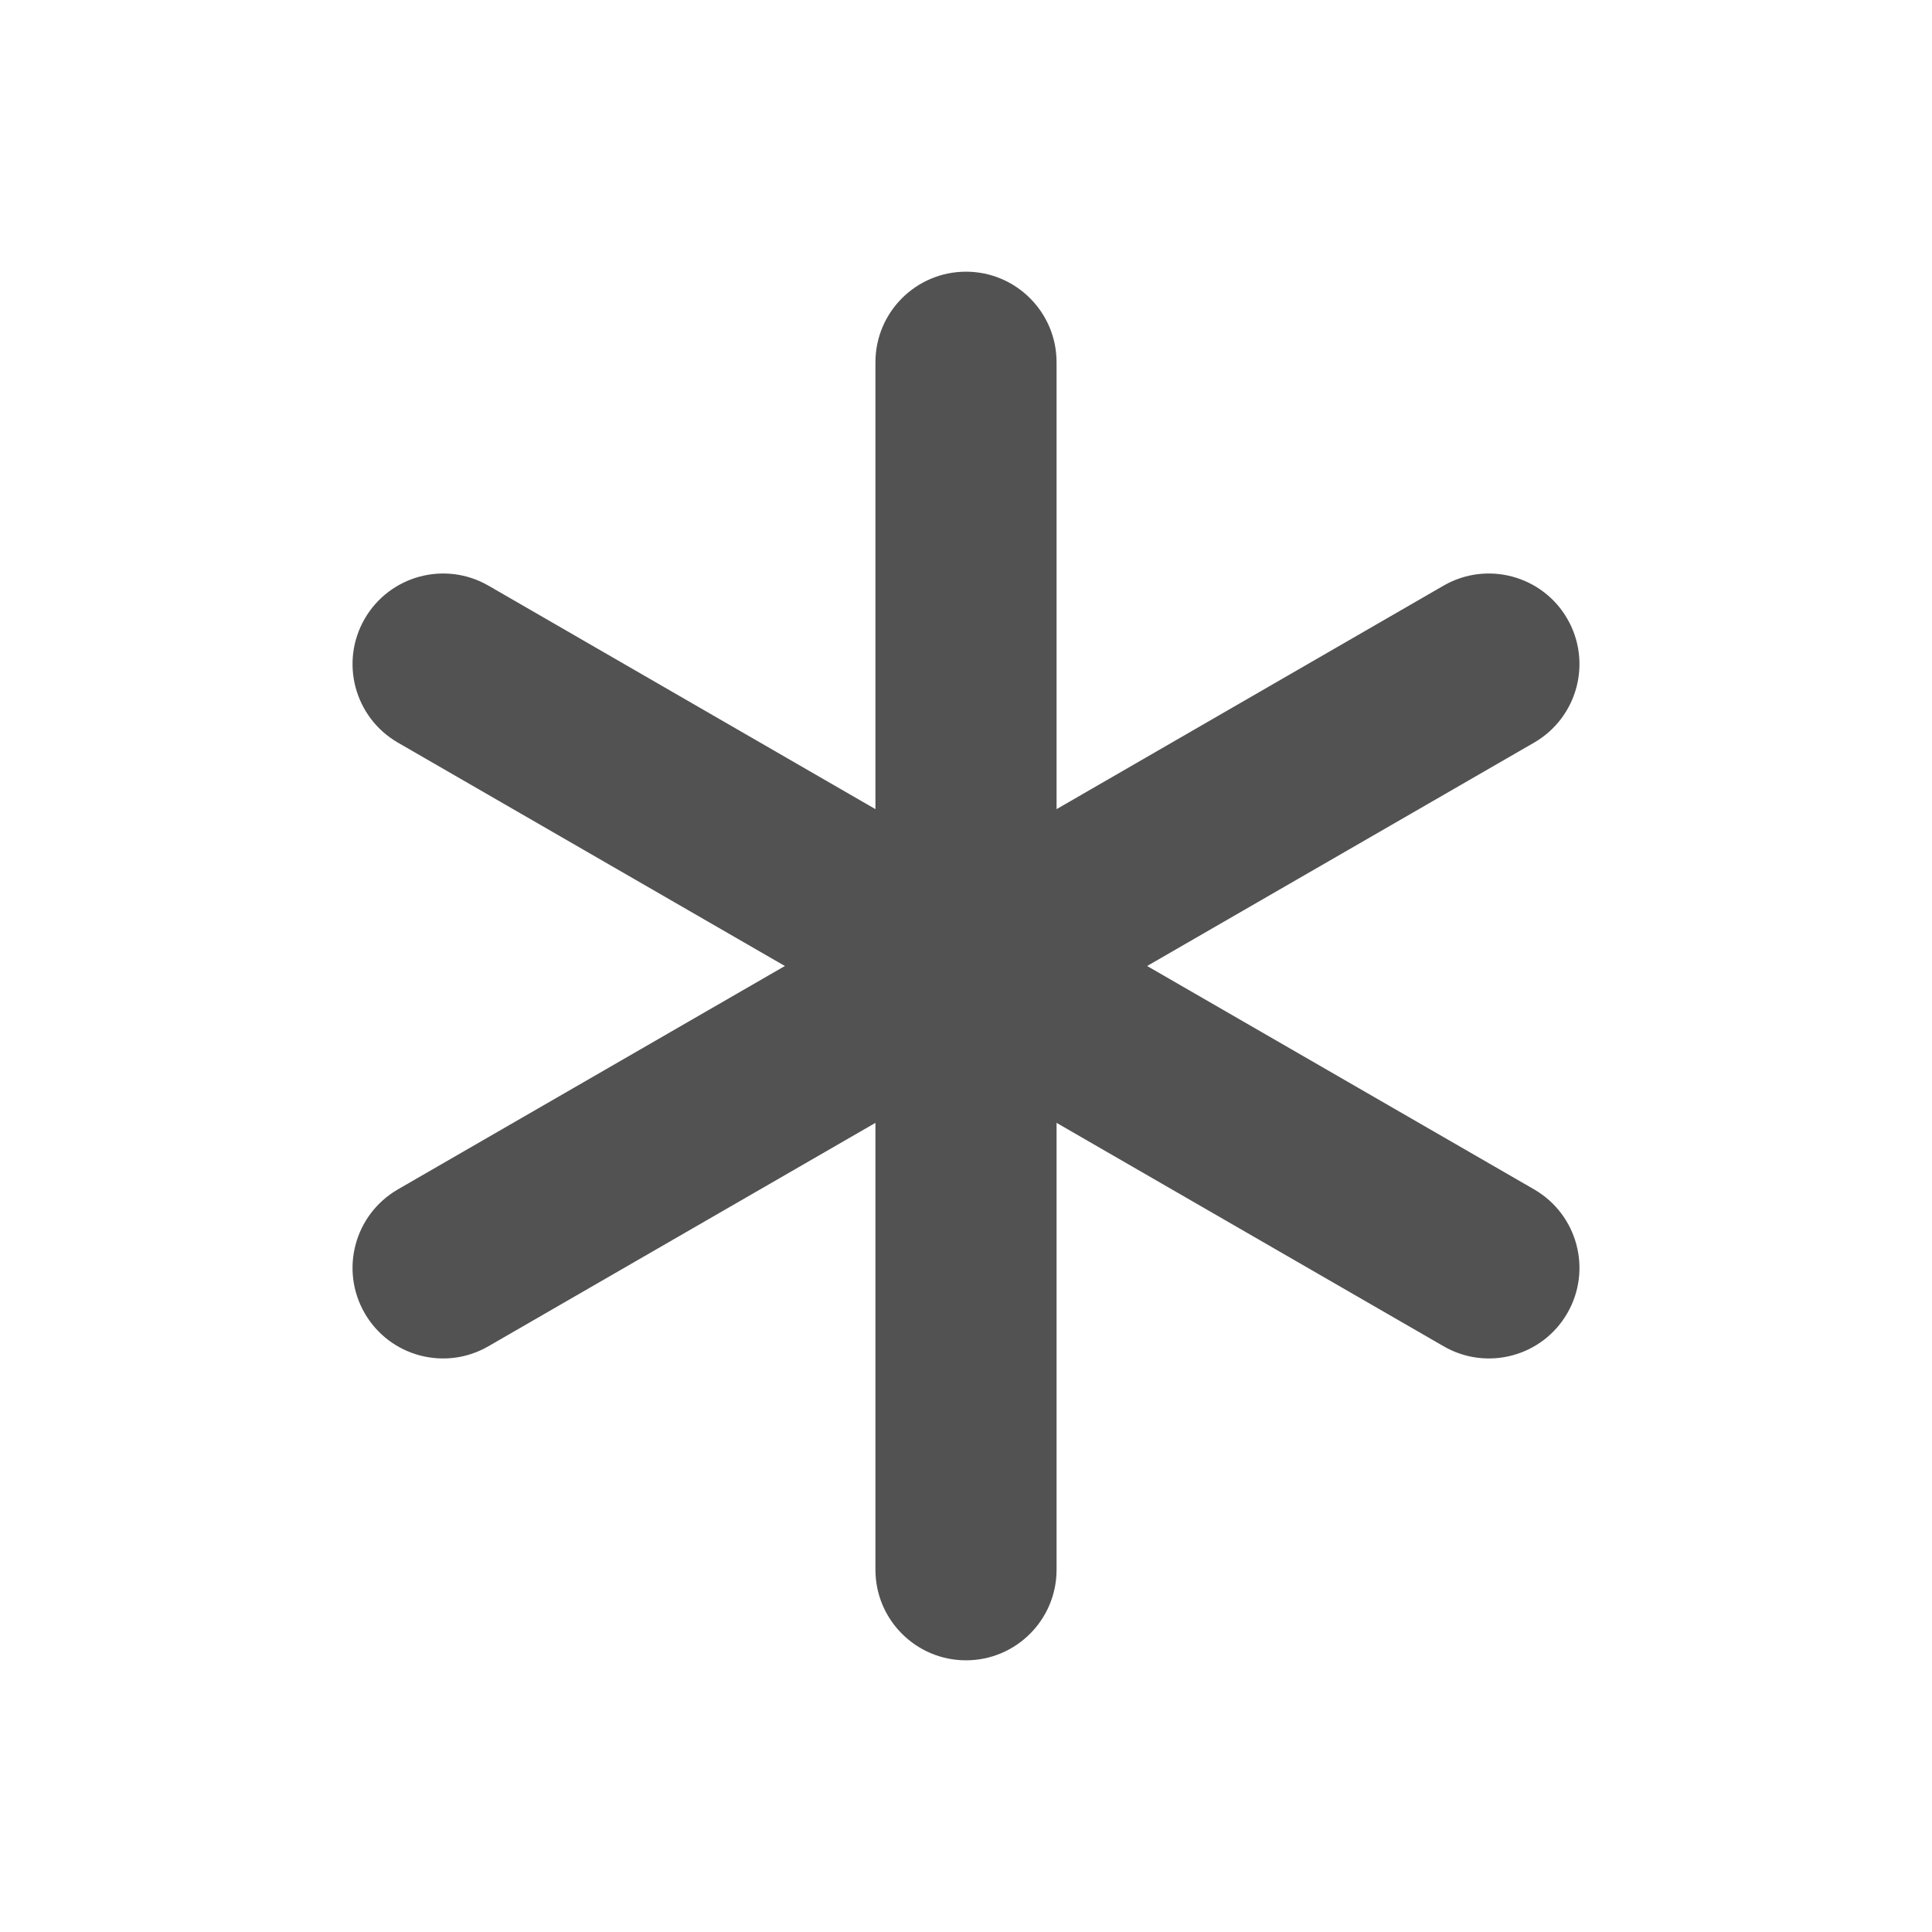 <svg width="16" height="16" viewBox="0 0 16 16" fill="none" xmlns="http://www.w3.org/2000/svg">
<path fill-rule="evenodd" clip-rule="evenodd" d="M8 2.25C8.414 2.25 8.75 2.586 8.75 3V6.701L11.955 4.85C12.314 4.643 12.773 4.766 12.98 5.125C13.187 5.484 13.064 5.942 12.705 6.15L9.5 8L12.705 9.85C13.064 10.058 13.187 10.516 12.98 10.875C12.773 11.234 12.314 11.357 11.955 11.149L8.75 9.299V13C8.75 13.414 8.414 13.75 8 13.75C7.586 13.75 7.25 13.414 7.25 13V9.299L4.045 11.149C3.686 11.357 3.227 11.234 3.02 10.875C2.813 10.516 2.936 10.058 3.295 9.85L6.5 8L3.295 6.15C2.936 5.942 2.813 5.484 3.02 5.125C3.227 4.766 3.686 4.643 4.045 4.85L7.25 6.701V3C7.25 2.586 7.586 2.25 8 2.25Z" fill="#525252"/>
</svg>
